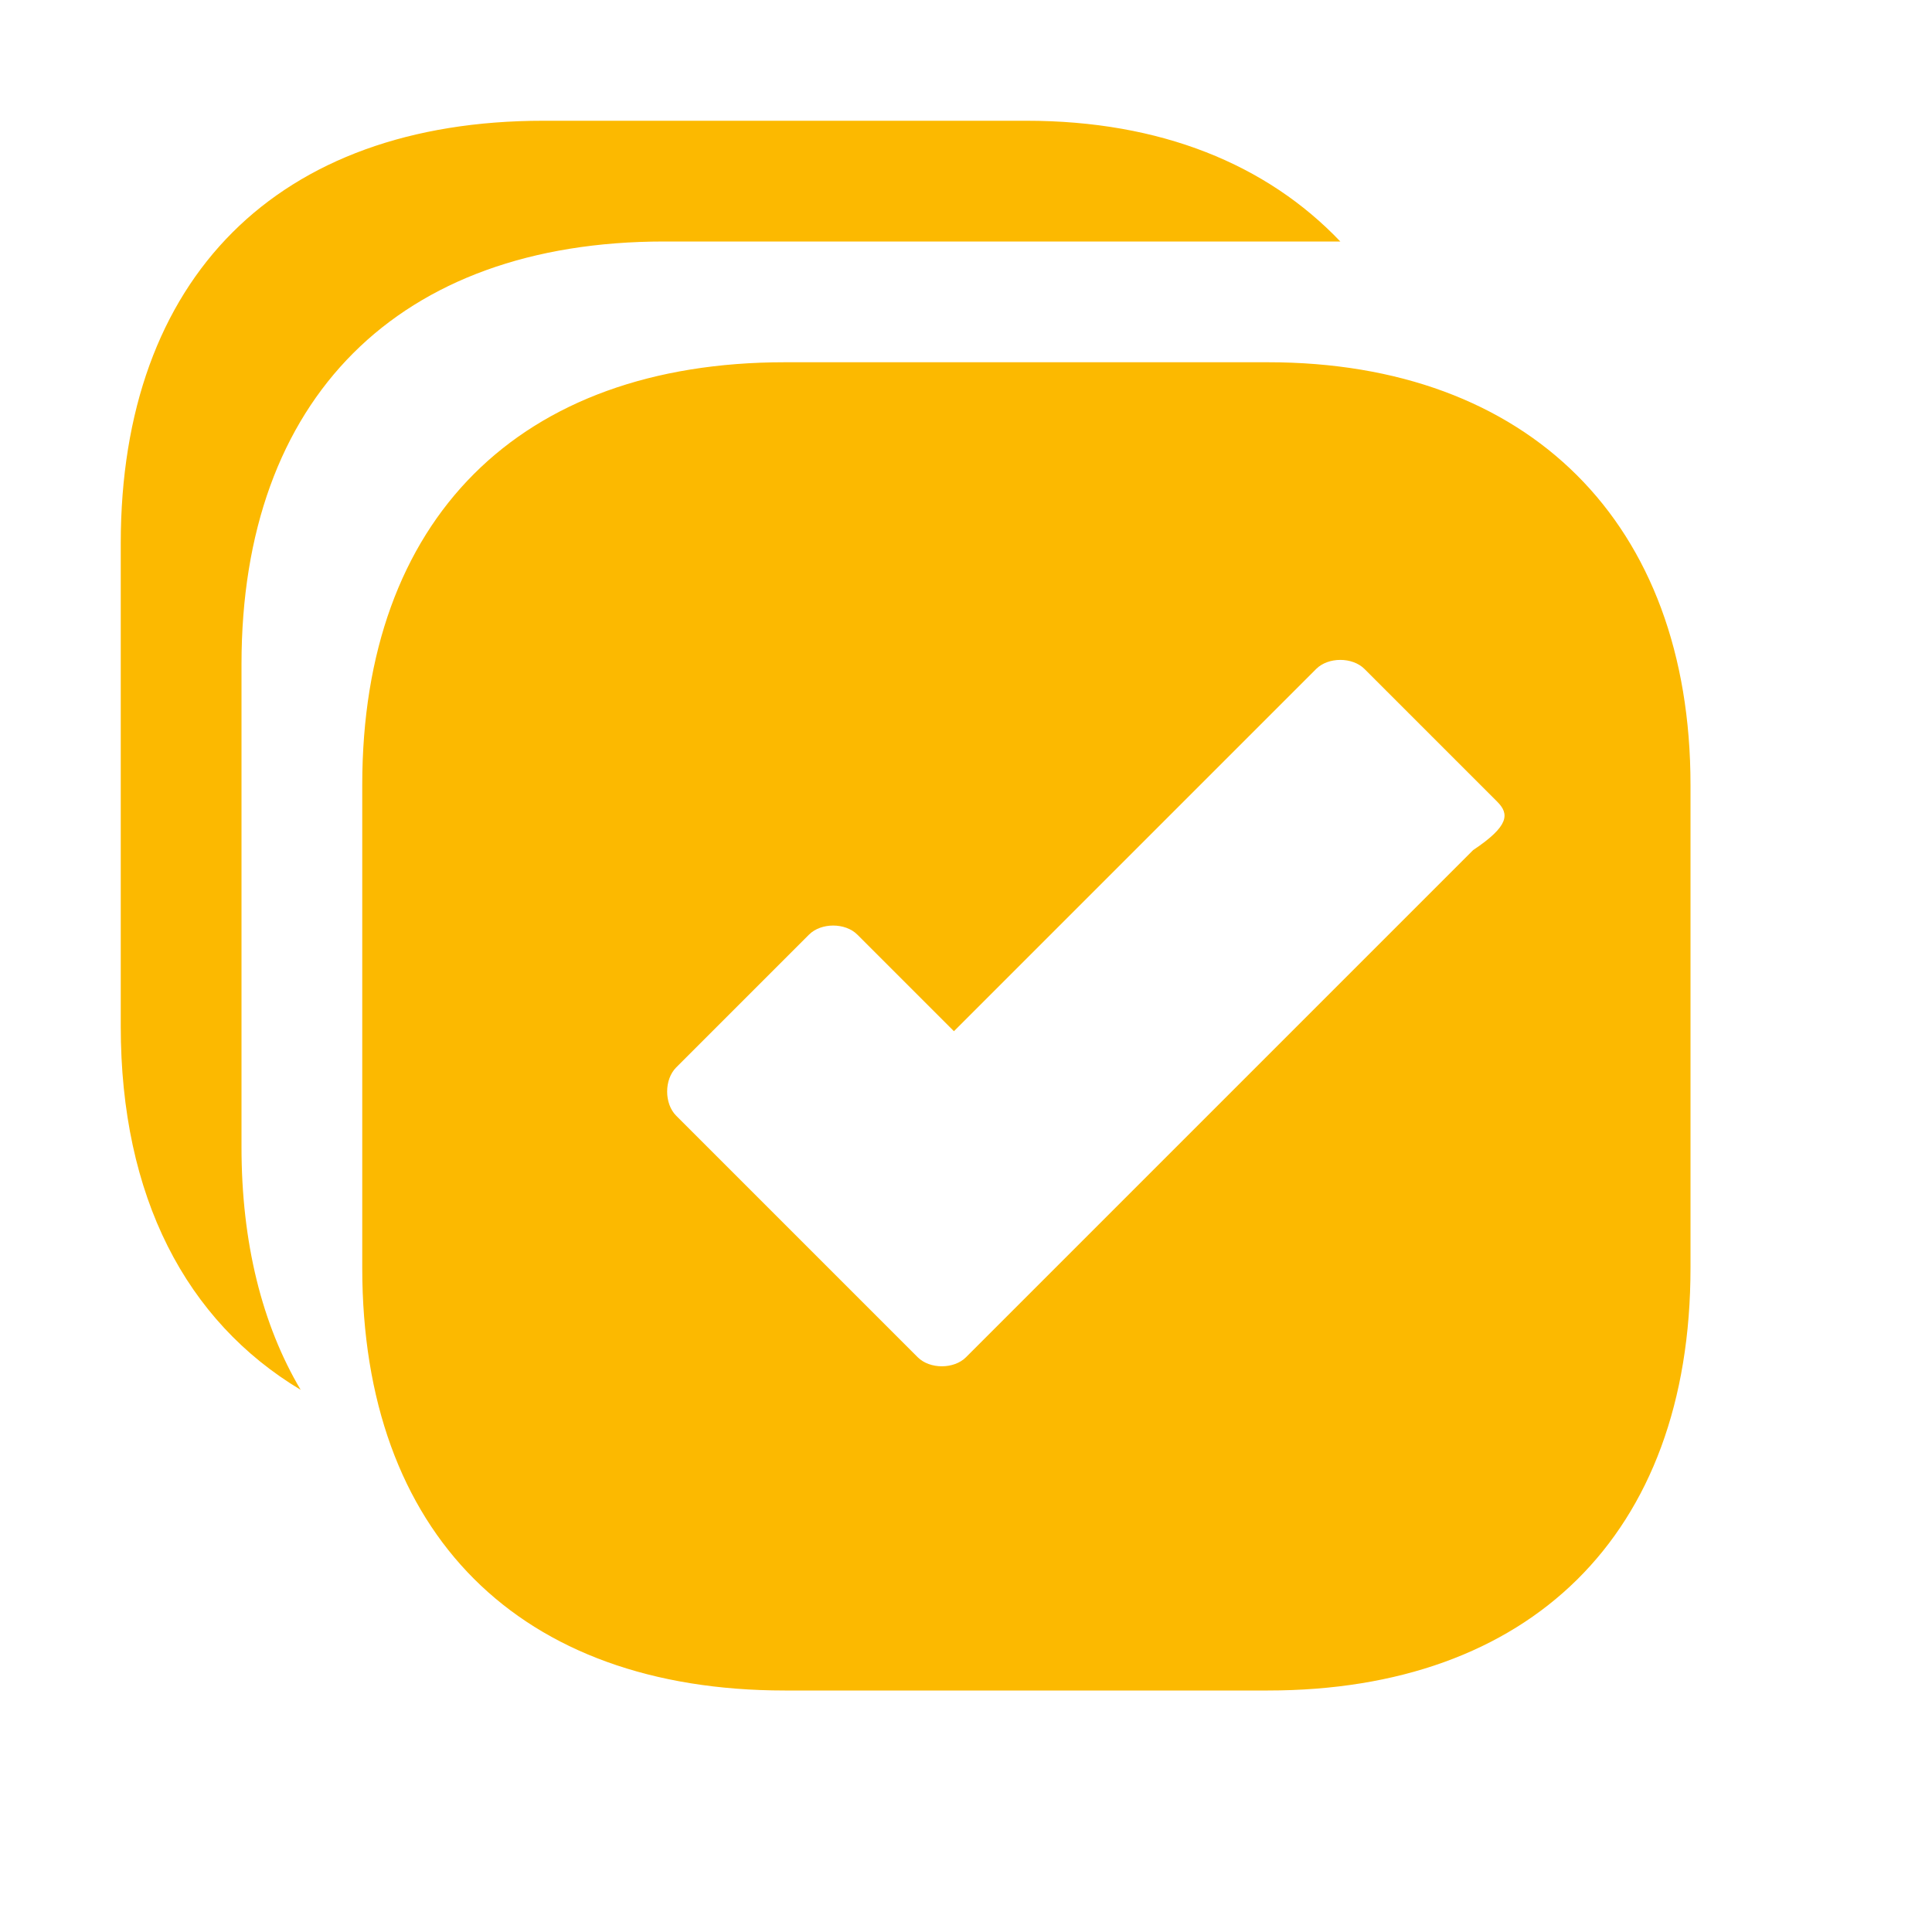 <svg xmlns="http://www.w3.org/2000/svg" viewBox="0 0 16 16" width="16" height="16">
<cis-name>all</cis-name>
<cis-semantic>info</cis-semantic>
<path fill="#FCB900" d="M2,5.5v4c0,0.79,0.17,1.47,0.49,2.01C1.54,10.94,1,9.91,1,8.5v-4C1,2.3,2.3,1,4.5,1h4
	c1.11,0,1.99,0.36,2.6,1H9H6H5.5C3.3,2,2,3.3,2,5.5z M14,6.5c0,1,0,4,0,4c0,2.22-1.34,3.5-3.5,3.5h-4C4.3,14,3,12.7,3,10.5v-4
	C3,4.3,4.3,3,6.5,3h4C12.66,3,14,4.33,14,6.5z M12.4,6.64l-1.1-1.1c-0.1-0.1-0.3-0.1-0.4,0l-3,3l-0.8-0.8c-0.1-0.1-0.3-0.1-0.4,0
	l-1.1,1.1c-0.1,0.1-0.1,0.3,0,0.4l2,2c0.1,0.1,0.3,0.1,0.4,0l4.2-4.2C12.5,6.84,12.5,6.74,12.4,6.64z"/>
</svg>
